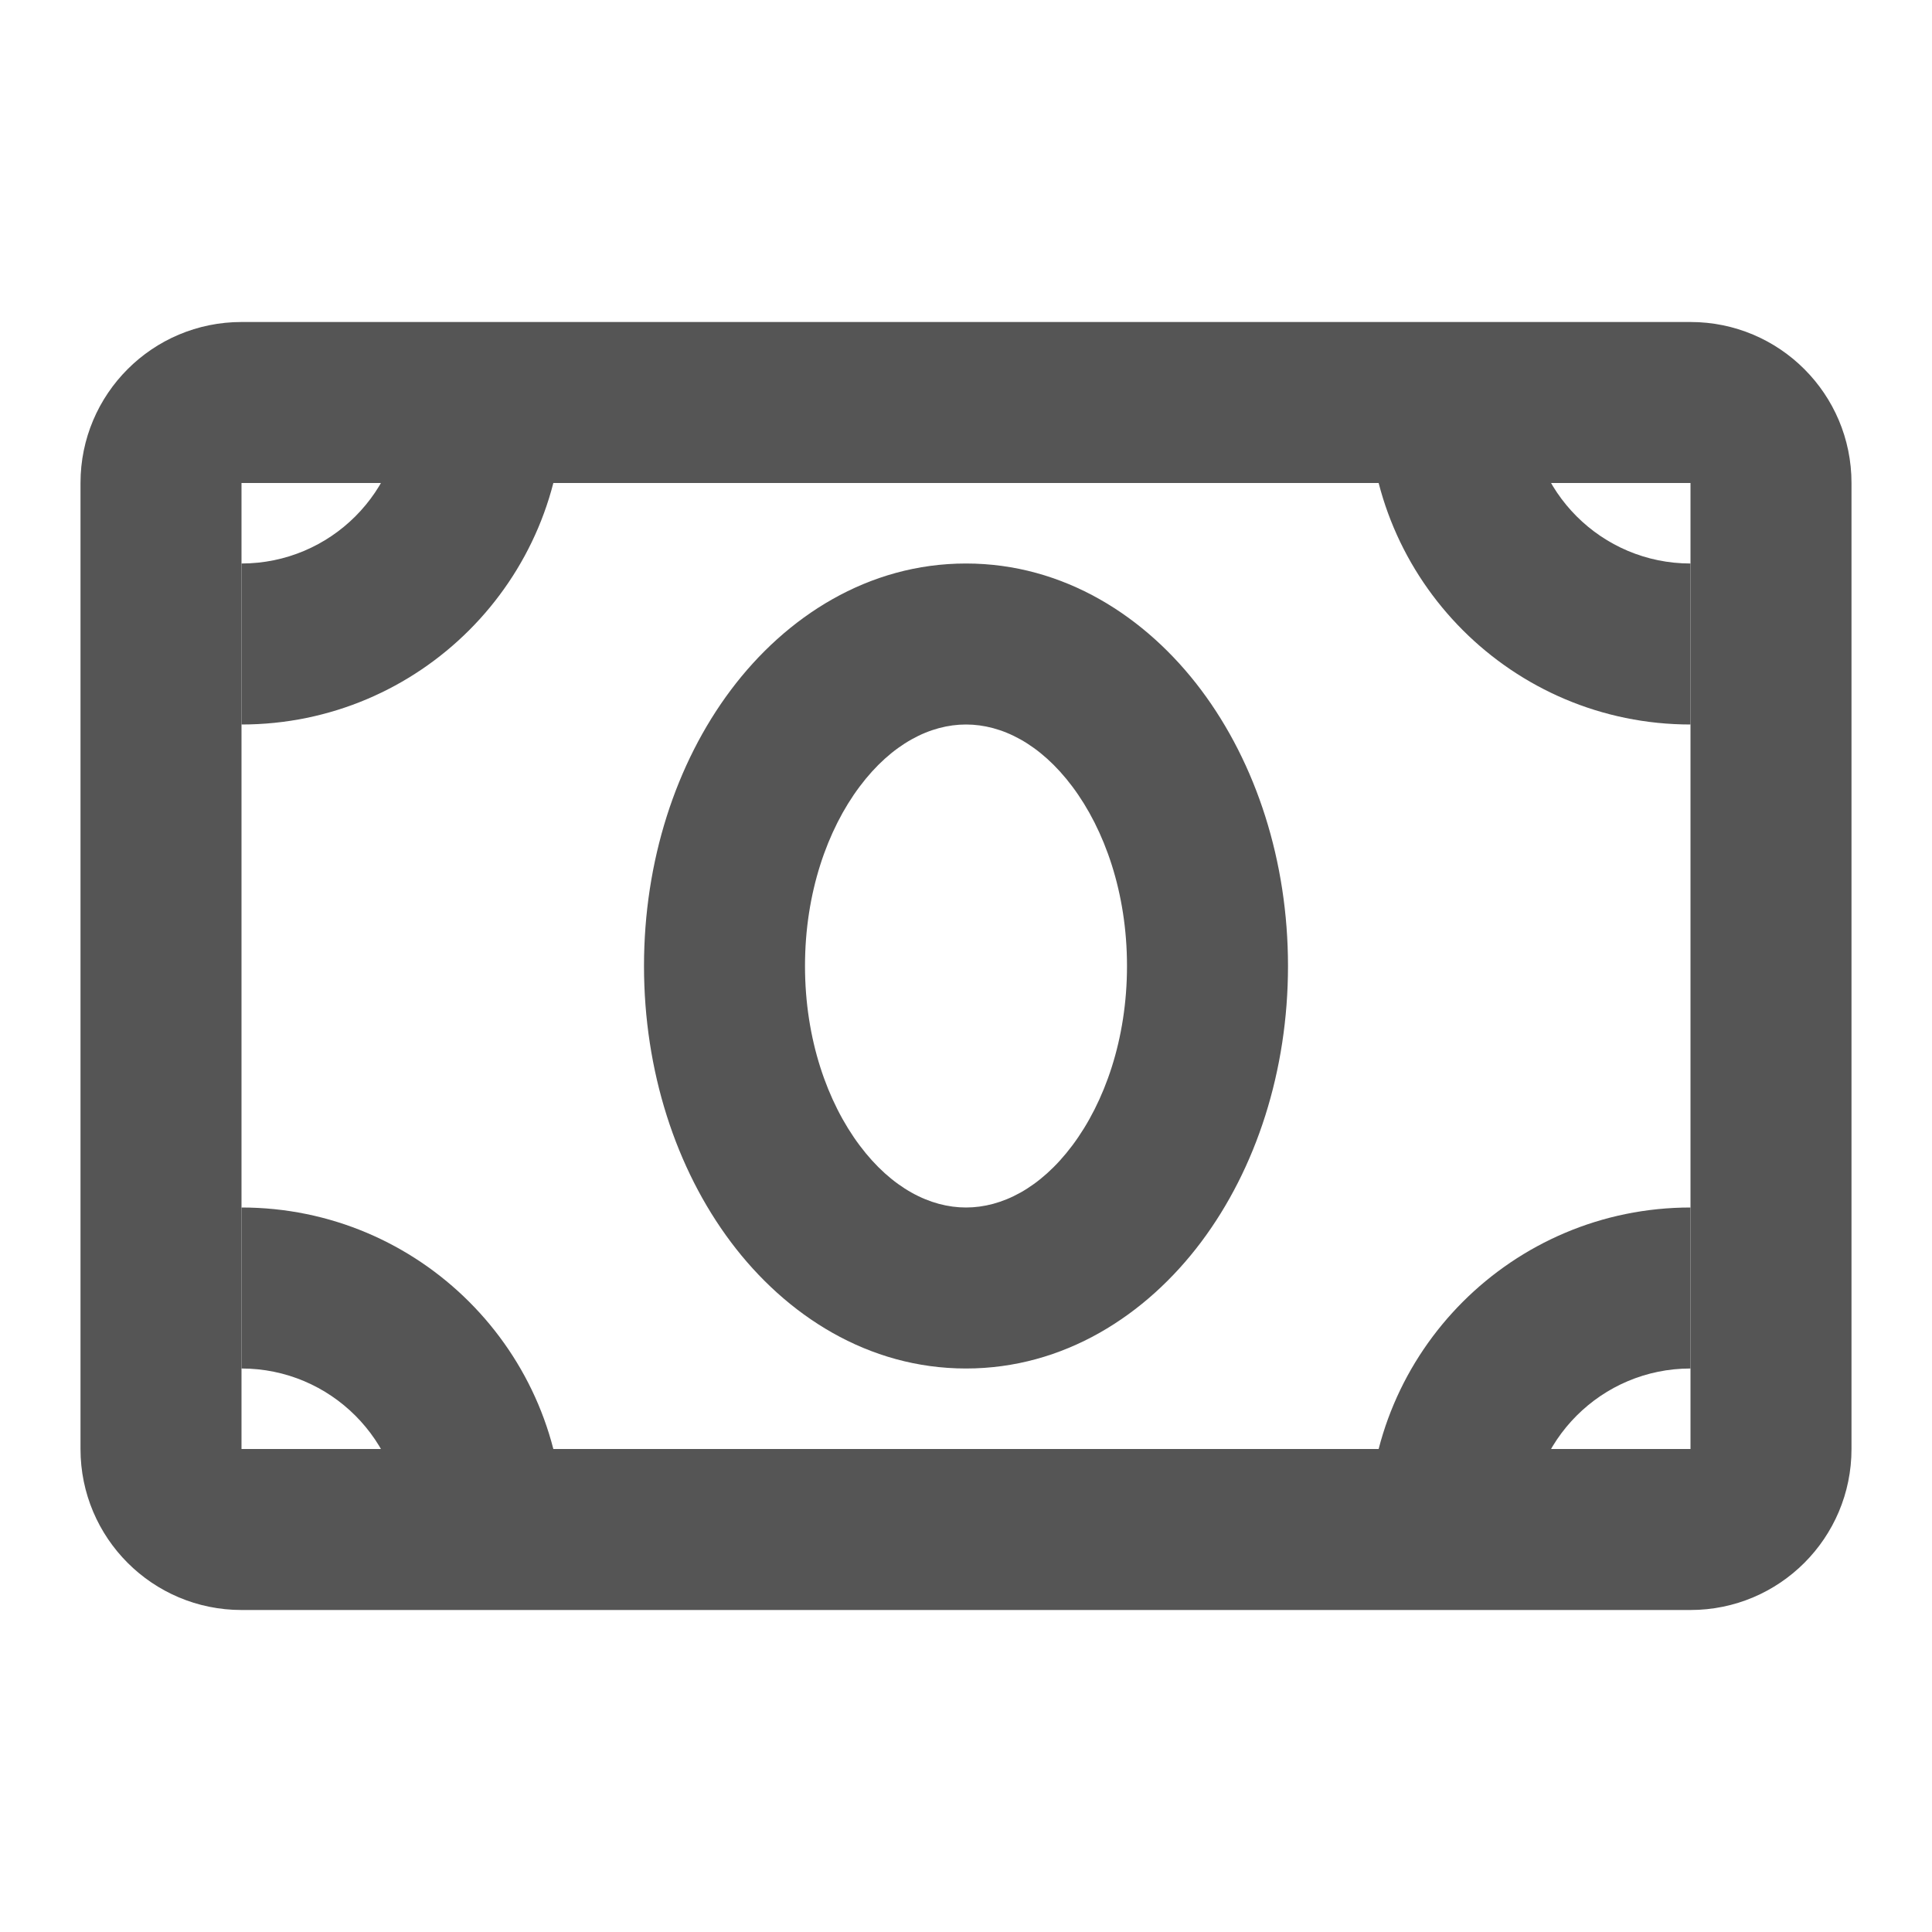 <svg width="24" height="24" viewBox="0 0 24 24" fill="none" xmlns="http://www.w3.org/2000/svg">
<path d="M3 6V18H21V6H3ZM23 18C23 19.105 22.105 20 21 20H3C1.895 20 1 19.105 1 18V6C1 4.895 1.895 4 3 4H21C22.105 4 23 4.895 23 6V18Z" fill="#555555"/>
<path d="M7 5C7 7.209 5.209 9 3 9V7C4.105 7 5 6.105 5 5H7Z" fill="#555555"/>
<path d="M7 19C7 16.791 5.209 15 3 15V17C4.105 17 5 17.895 5 19H7Z" fill="#555555"/>
<path d="M17 5C17 7.209 18.791 9 21 9V7C19.895 7 19 6.105 19 5H17Z" fill="#555555"/>
<path d="M17 19C17 16.791 18.791 15 21 15V17C19.895 17 19 17.895 19 19H17Z" fill="#555555"/>
<path d="M14 12C14 11.091 13.722 10.306 13.321 9.771C12.921 9.237 12.443 9 12 9C11.557 9 11.079 9.237 10.679 9.771C10.278 10.306 10 11.091 10 12C10 12.909 10.278 13.694 10.679 14.229C11.079 14.763 11.557 15 12 15C12.443 15 12.921 14.763 13.321 14.229C13.722 13.694 14 12.909 14 12ZM16 12C16 13.3 15.606 14.516 14.921 15.429C14.236 16.342 13.214 17 12 17C10.786 17 9.764 16.342 9.079 15.429C8.394 14.516 8 13.3 8 12C8 10.7 8.394 9.484 9.079 8.571C9.764 7.658 10.786 7 12 7C13.214 7 14.236 7.658 14.921 8.571C15.606 9.484 16 10.7 16 12Z" fill="#555555"/>
</svg>
